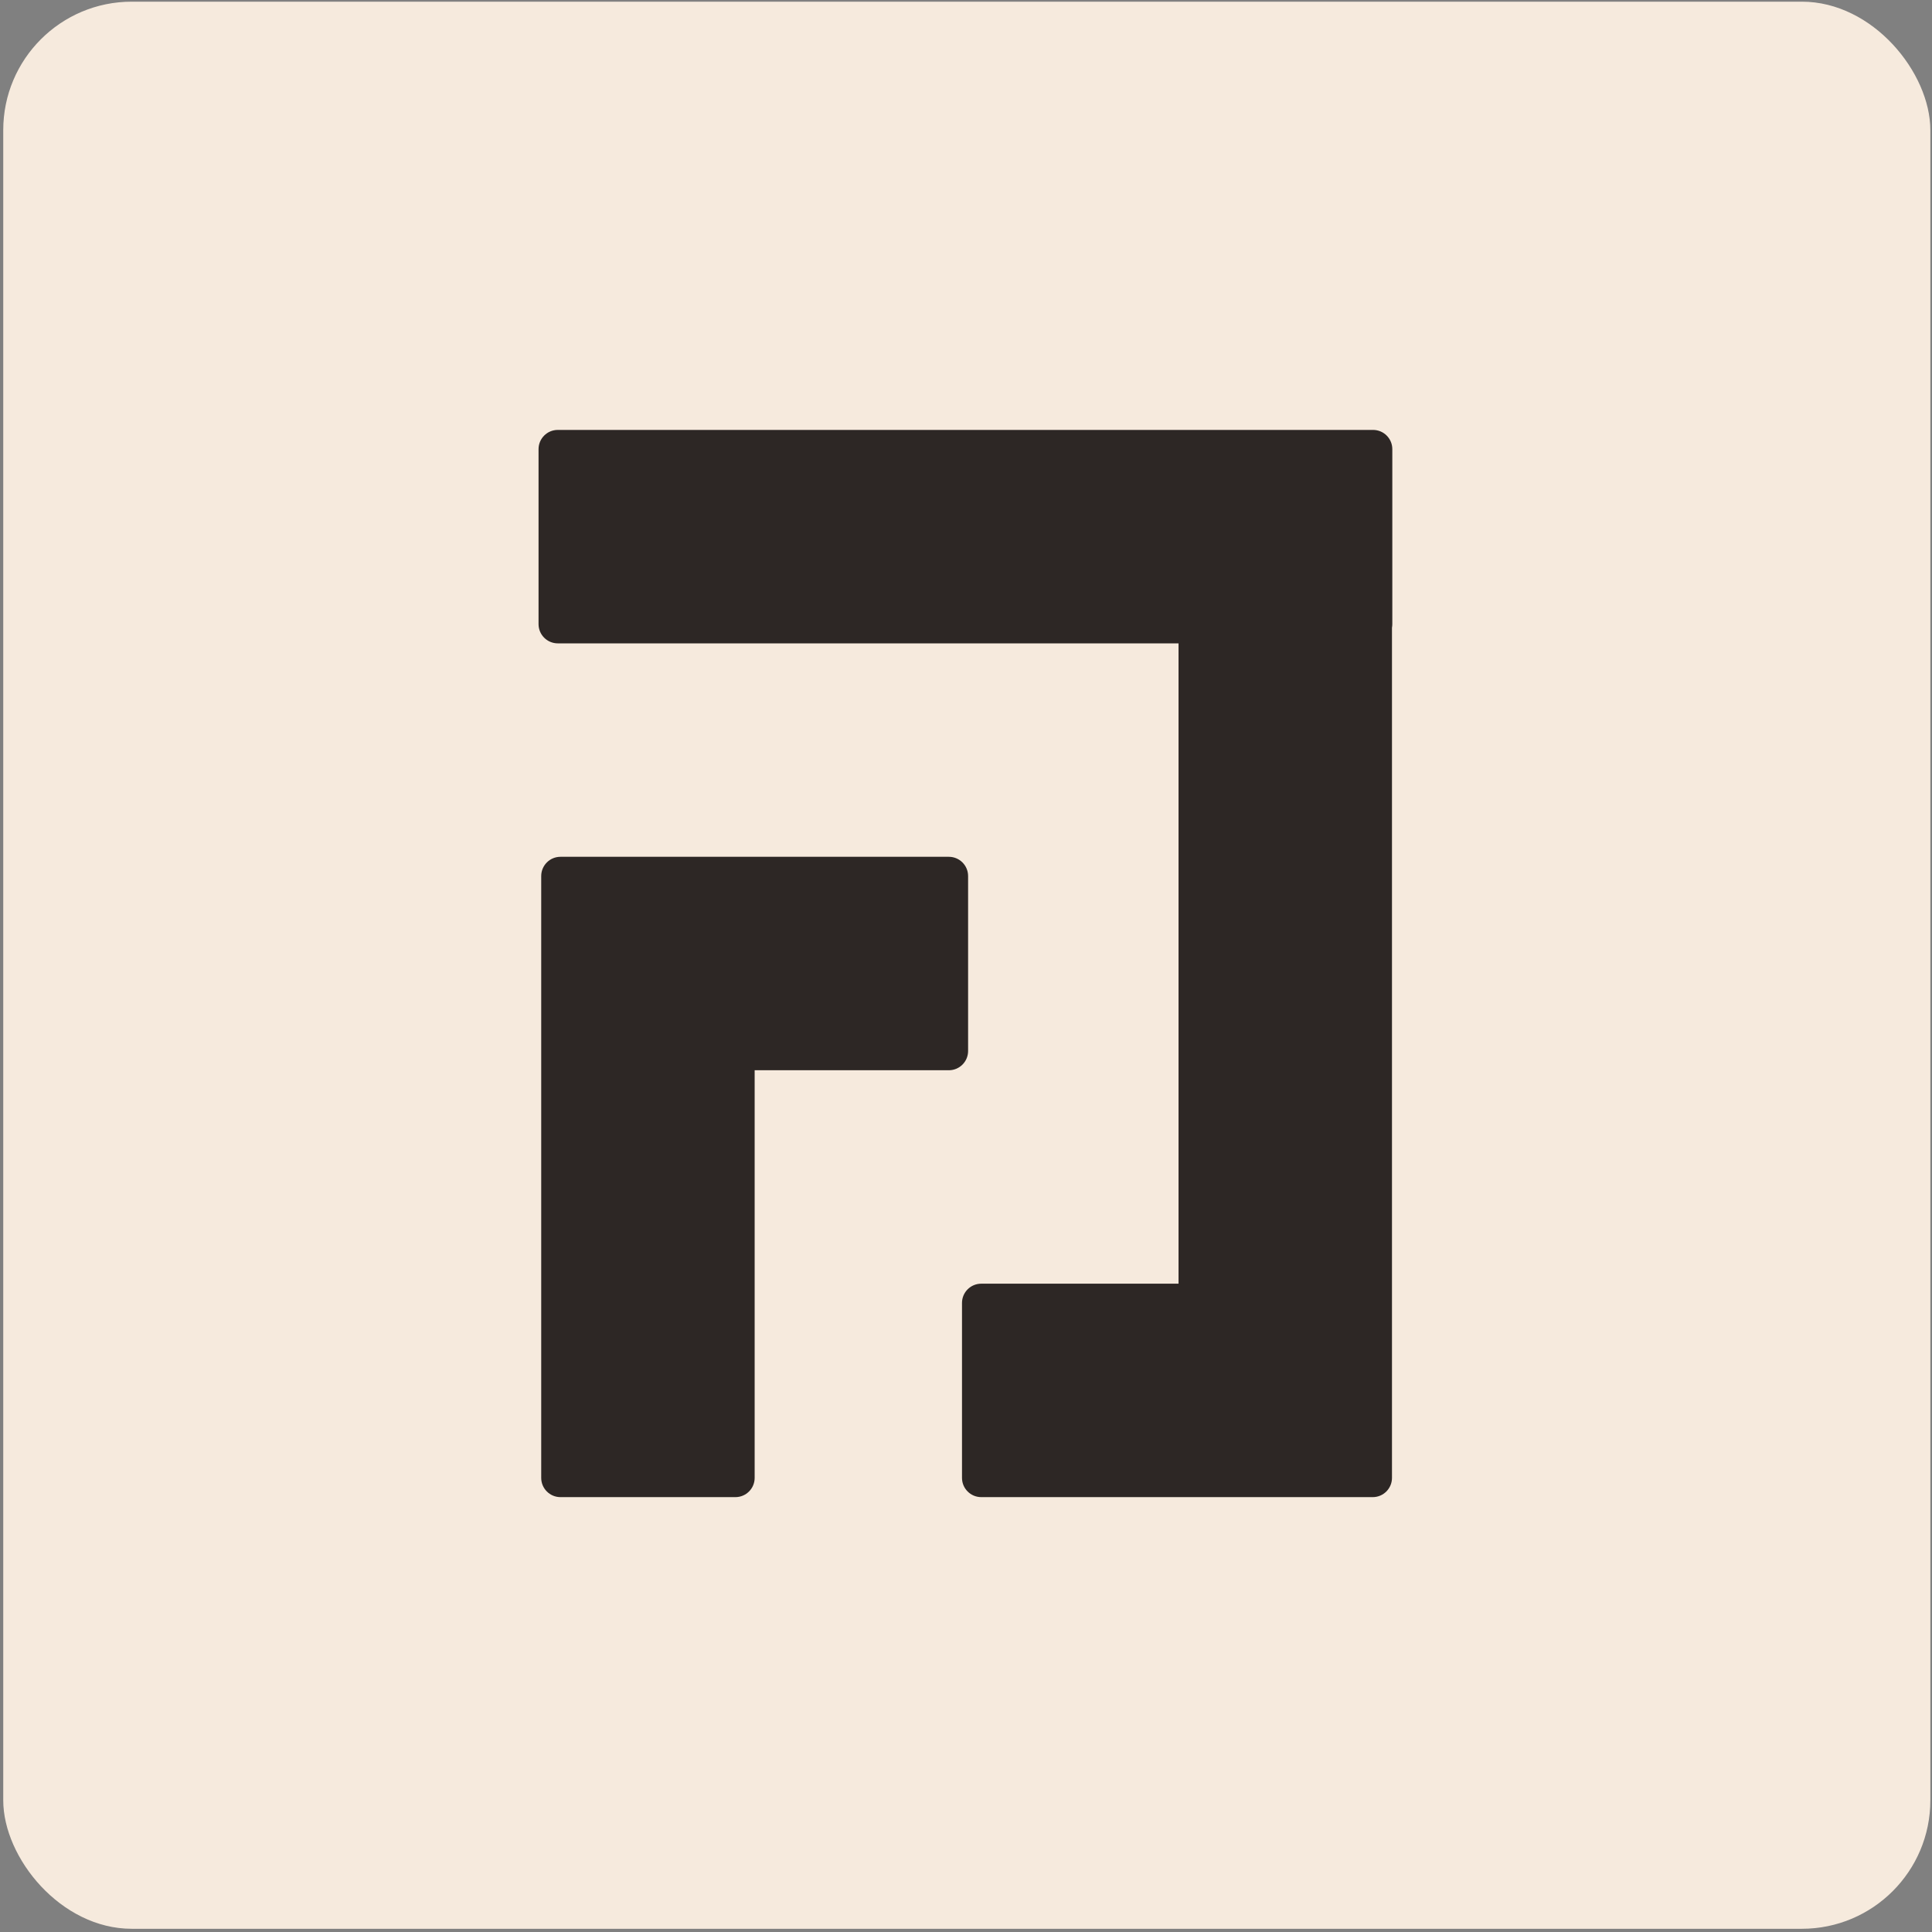 <svg width="585" height="585" viewBox="0 0 585 585" fill="none" xmlns="http://www.w3.org/2000/svg">
  <rect x="0" y="0" width="585" height="585" fill="#808080" stroke="none"/>
  <g clip-path="url(#clip0_1_870)">
    <rect x="0.981" y="0.507" width="583.519" height="583.519" rx="38.901" fill="#F6EADD" />
    <path fill-rule="evenodd" clip-rule="evenodd"
      d="M163.07 136.006C163.07 132.787 165.679 130.178 168.898 130.178H362.684H415.657H415.758C418.976 130.178 421.586 132.787 421.586 136.006V188.979C421.586 189.35 421.551 189.713 421.485 190.065V447.495C421.485 450.713 418.875 453.323 415.657 453.323H414.752C414.741 453.323 414.73 453.323 414.719 453.323H297.117C293.898 453.323 291.289 450.714 291.289 447.495V394.522C291.289 391.303 293.898 388.694 297.117 388.694H356.856V194.807H168.898C165.679 194.807 163.07 192.197 163.07 188.979V136.006ZM169.705 259.436C166.487 259.436 163.877 262.045 163.877 265.264V318.237V447.495C163.877 450.714 166.487 453.323 169.705 453.323H222.678C225.897 453.323 228.506 450.714 228.506 447.495V324.065H287.307C290.526 324.065 293.135 321.456 293.135 318.237V265.264C293.135 262.045 290.526 259.436 287.307 259.436H222.678H169.705Z"
      fill="#2D2725" />
  </g>
  <defs>
    <clipPath id="clip0_1_870">
      <rect x="0.981" y="0.507" width="583.519" height="583.519" rx="4" fill="white" />
    </clipPath>
  </defs>
</svg>